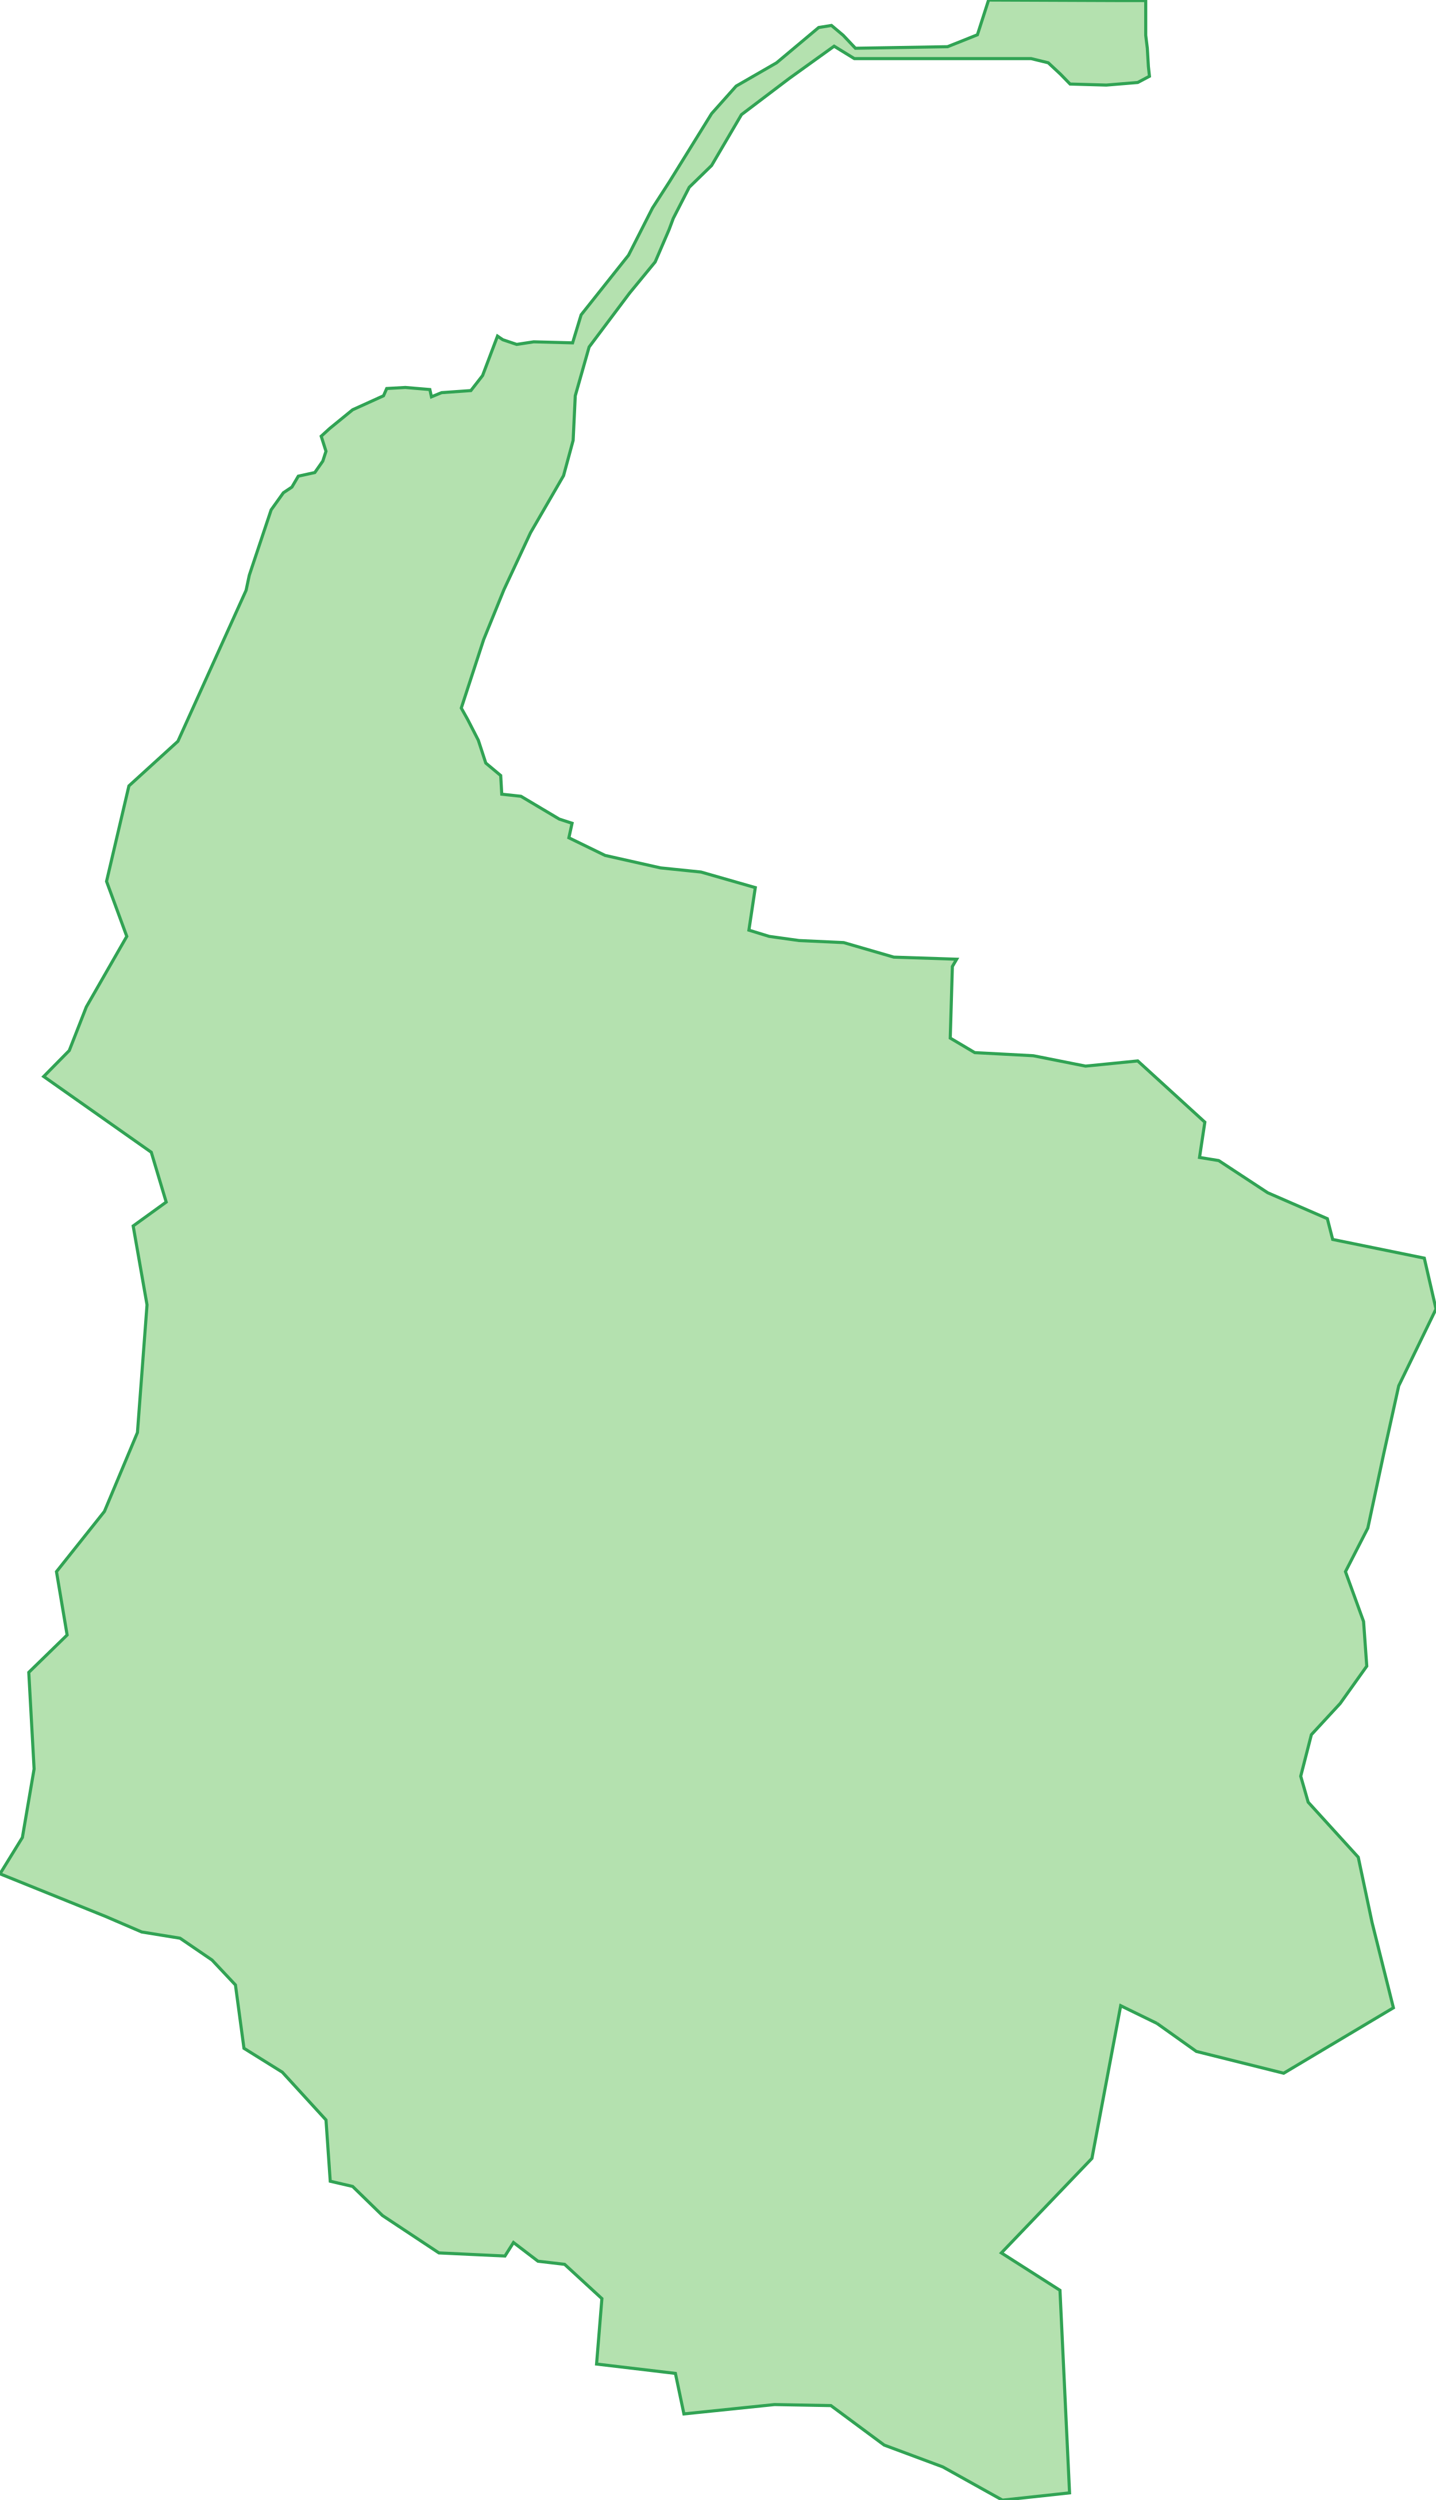 <svg fill-opacity="0.8" fill="#a1d99b" stroke="#31a354" stroke-width="3"  xmlns="http://www.w3.org/2000/svg" version="1.1" width="1388.4" height="2417.04" viewbox="0 0 1388.4 2417.04">
 <g>
  <path d="M1118.562 1956.134 L1156.67 1983.244 L1241.128 2004.33 L1347.215 1941.074 L1326.615 1858.745 L1313.226 1795.495 L1264.817 1742.287 L1257.607 1717.19 L1267.907 1677.035 L1295.716 1646.919 L1321.465 1610.782 L1318.376 1567.618 L1300.866 1519.437 L1322.495 1477.28 L1337.945 1405.013 L1352.364 1339.776 L1388.413 1265.508 L1377.084 1216.334 L1288.506 1198.27 L1283.357 1178.199 L1225.678 1153.111 L1178.3 1122.003 L1159.76 1118.992 L1164.91 1084.874 L1100.022 1025.671 L1049.554 1030.688 L999.085 1020.654 L942.437 1017.644 L918.748 1003.596 L920.808 934.362 L924.928 927.339 L864.16 925.332 L815.751 911.285 L772.492 909.278 L743.653 905.265 L724.084 899.245 L730.264 858.109 L677.735 843.059 L638.596 839.046 L585.038 827.006 L550.019 809.951 L553.109 795.905 L540.749 791.892 L503.671 769.82 L485.131 767.814 L484.101 749.755 L469.682 737.716 L462.472 715.646 L452.172 695.581 L445.992 684.546 L467.622 618.337 L487.191 570.187 L512.94 515.017 L544.869 459.848 L554.139 425.745 L556.199 382.616 L569.589 335.477 L608.727 283.324 L633.447 253.237 L646.836 222.147 L650.956 211.116 L666.406 181.03 L688.035 159.97 L716.874 110.832 L763.223 75.734 L806.481 44.649 L826.051 56.682 L885.789 56.682 L937.287 56.682 L997.025 56.682 L1013.505 60.693 L1025.35 71.723 L1034.619 81.25 L1069.638 82.253 L1100.022 79.746 L1111.352 73.729 L1110.322 64.203 L1109.292 46.654 L1107.747 34.12 L1107.747 0.528 L1079.938 0.528 L955.827 0.027 L945.012 33.618 L916.173 45.15 L827.081 46.654 L815.236 34.12 L803.906 24.594 L791.547 26.599 L750.863 60.693 L711.724 83.255 L688.035 109.829 L647.351 175.514 L630.872 201.087 L607.697 246.718 L561.864 304.385 L553.624 331.465 L516.03 330.462 L499.551 332.969 L486.161 328.456 L481.011 324.946 L466.592 363.058 L455.262 377.601 L426.938 379.607 L417.153 383.619 L415.608 376.598 L391.919 374.592 L373.895 375.595 L370.805 382.616 L340.936 396.157 L318.791 414.211 L310.552 421.733 L315.186 436.277 L312.097 445.806 L304.372 456.839 L288.407 460.35 L282.227 470.882 L273.988 476.399 L262.143 492.949 L241.029 556.143 L237.939 570.688 L172.021 716.649 L124.642 759.788 L103.013 852.089 L122.582 905.265 L83.444 973.494 L66.964 1015.637 L42.245 1040.722 L146.272 1113.975 L160.691 1162.143 L128.762 1185.224 L142.152 1261.494 L132.882 1384.94 L100.953 1461.22 L54.604 1519.437 L64.904 1580.667 L27.825 1616.804 L32.975 1710.163 L21.645 1776.421 L0.016 1811.558 L101.983 1852.721 L137.002 1867.781 L174.081 1873.805 L204.98 1894.889 L227.639 1918.985 L235.879 1980.232 L272.958 2003.325 L315.186 2049.514 L319.306 2108.757 L340.936 2113.778 L369.775 2141.895 L424.363 2178.045 L488.221 2181.058 L496.461 2168.004 L520.15 2186.079 L545.899 2189.092 L581.948 2222.231 L576.798 2285.498 L653.016 2294.537 L661.256 2333.704 L748.803 2324.665 L803.391 2325.67 L854.89 2363.833 L911.538 2384.924 L969.216 2417.063 L1034.104 2410.033 L1024.835 2214.197 L968.186 2178.045 L1055.734 2086.666 L1083.543 1939.066 L1118.562 1956.134"/>
 </g>
</svg>
